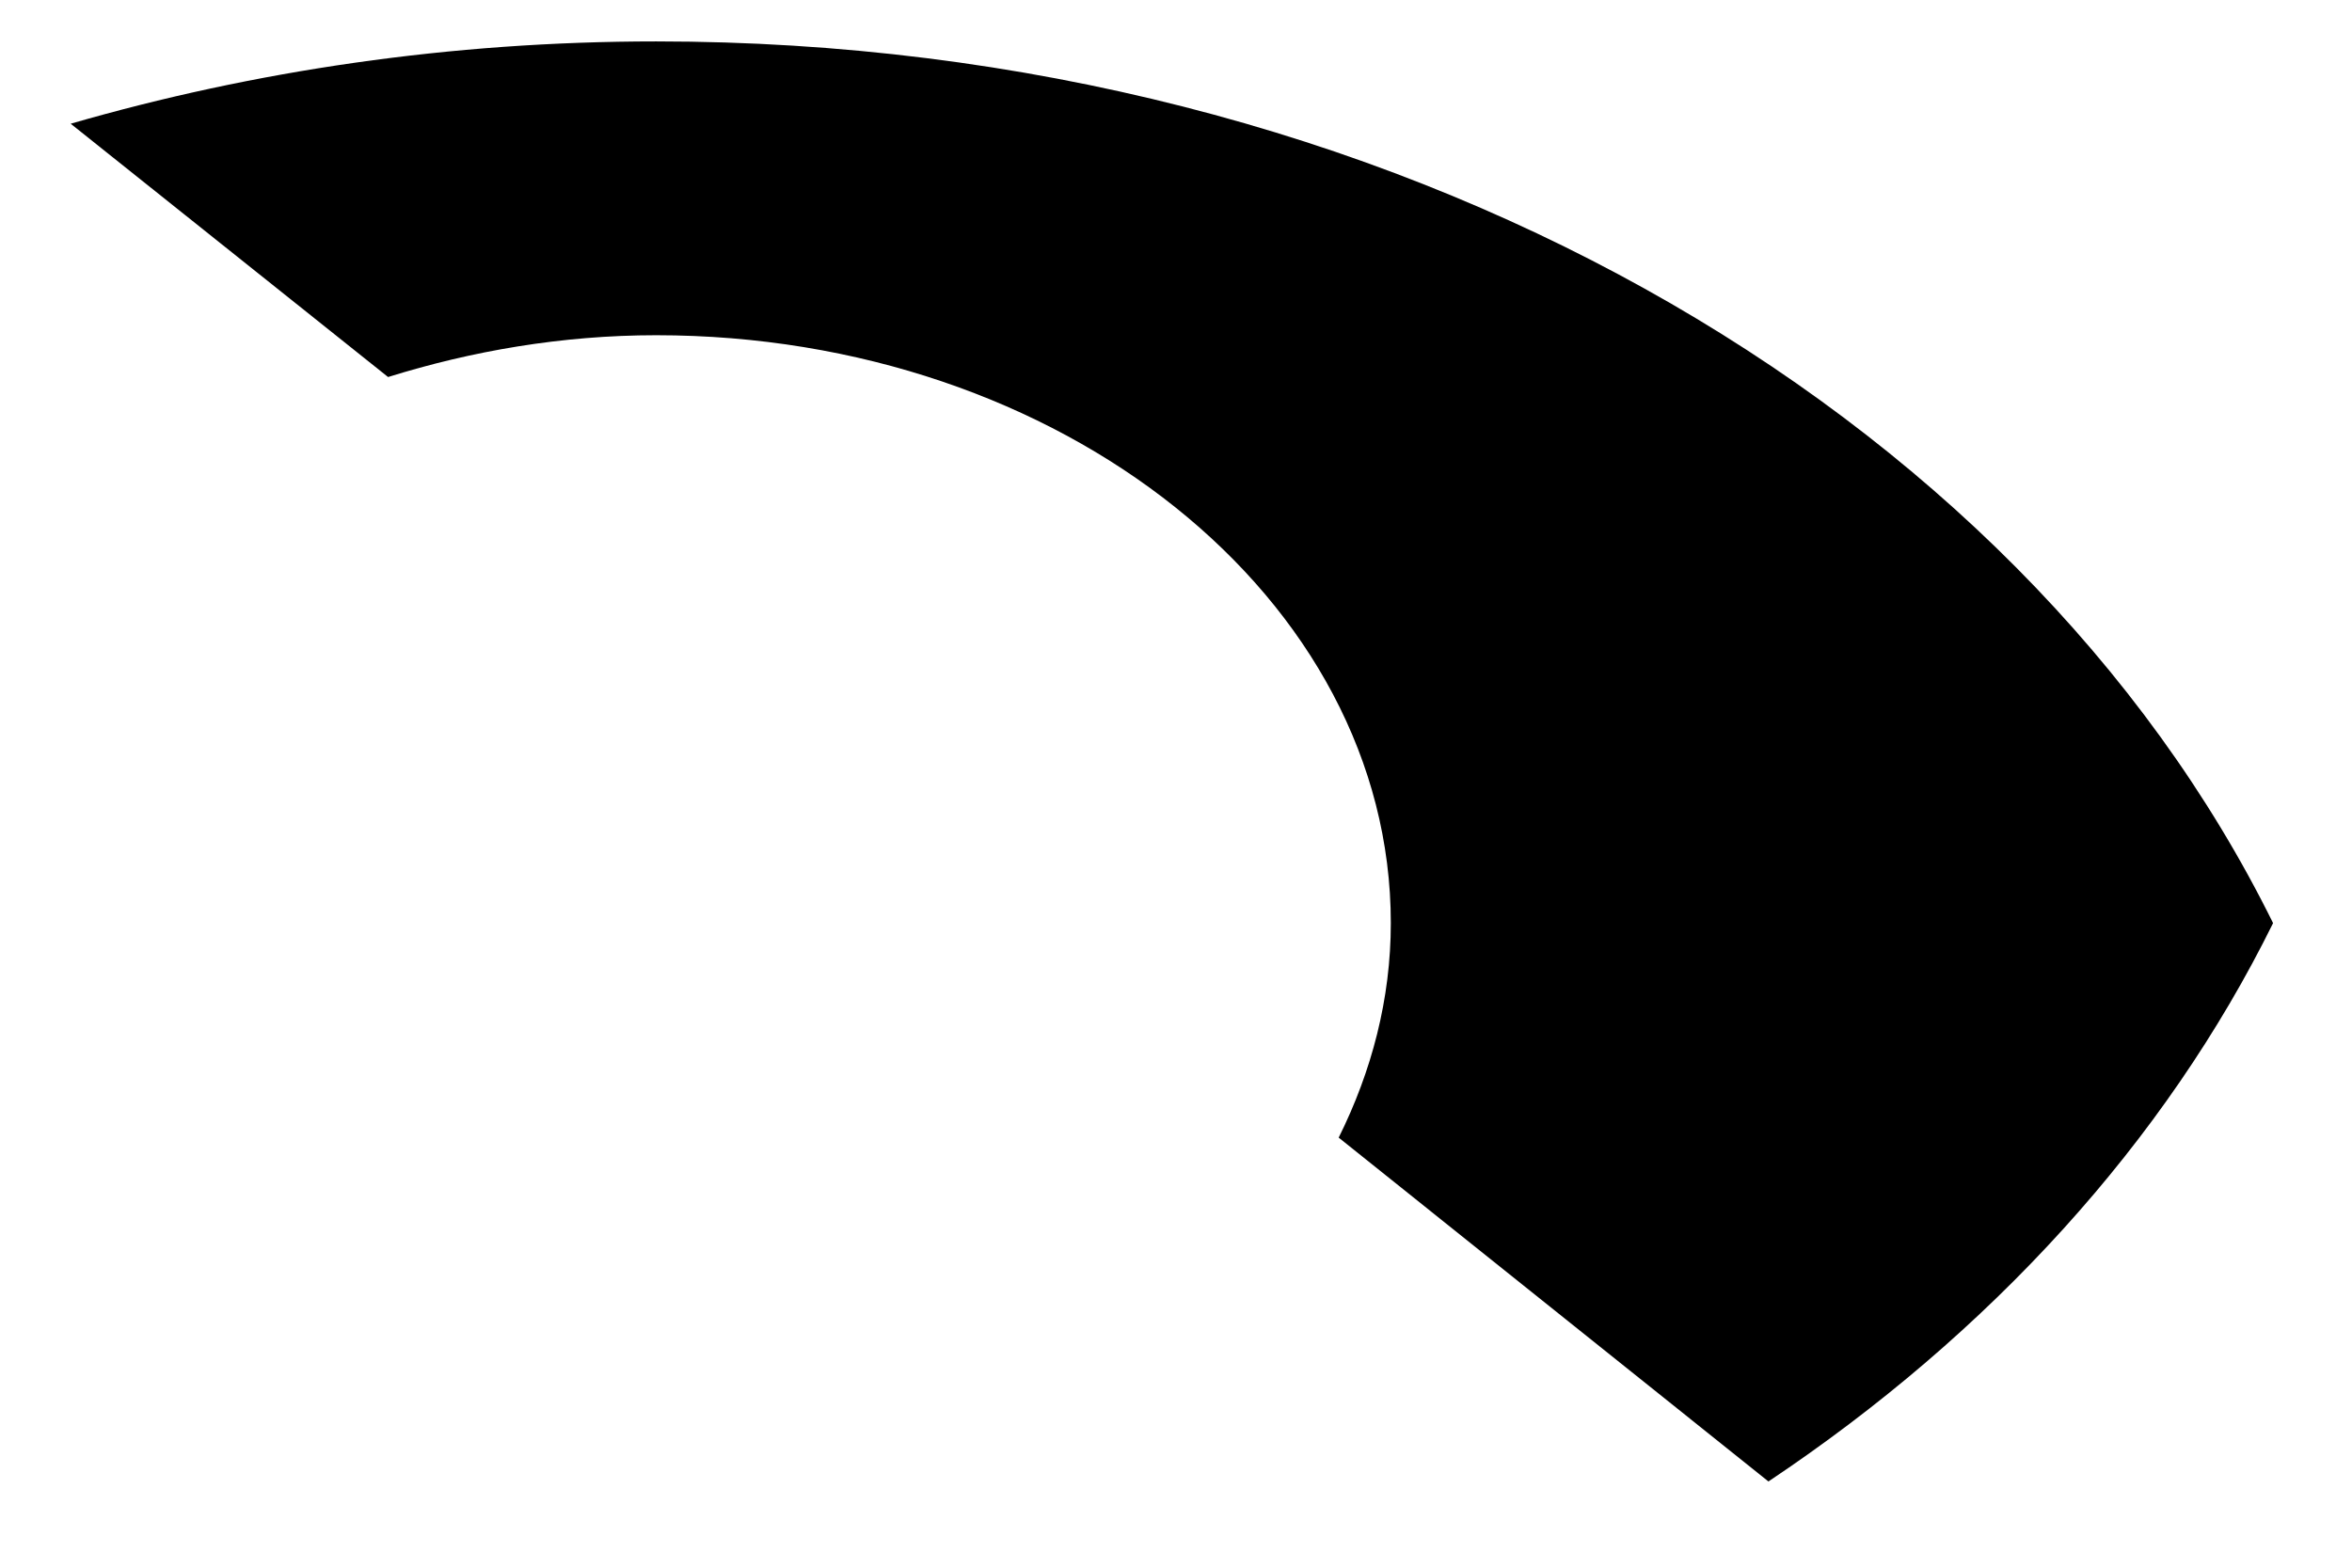 <?xml version="1.0" encoding="UTF-8" standalone="no"?><svg width='18' height='12' viewBox='0 0 18 12' fill='none' xmlns='http://www.w3.org/2000/svg'>
<path d='M5.022 2.566C8.125 2.566 10.644 4.582 10.644 7.066C10.644 7.646 10.498 8.2 10.245 8.708L13.534 11.34C15.232 10.206 16.57 8.74 17.396 7.066C15.445 3.115 10.649 0.317 5.022 0.317C3.448 0.317 1.941 0.542 0.541 0.947L2.97 2.886C3.605 2.688 4.297 2.566 5.022 2.566Z' fill='black'/>
</svg>
